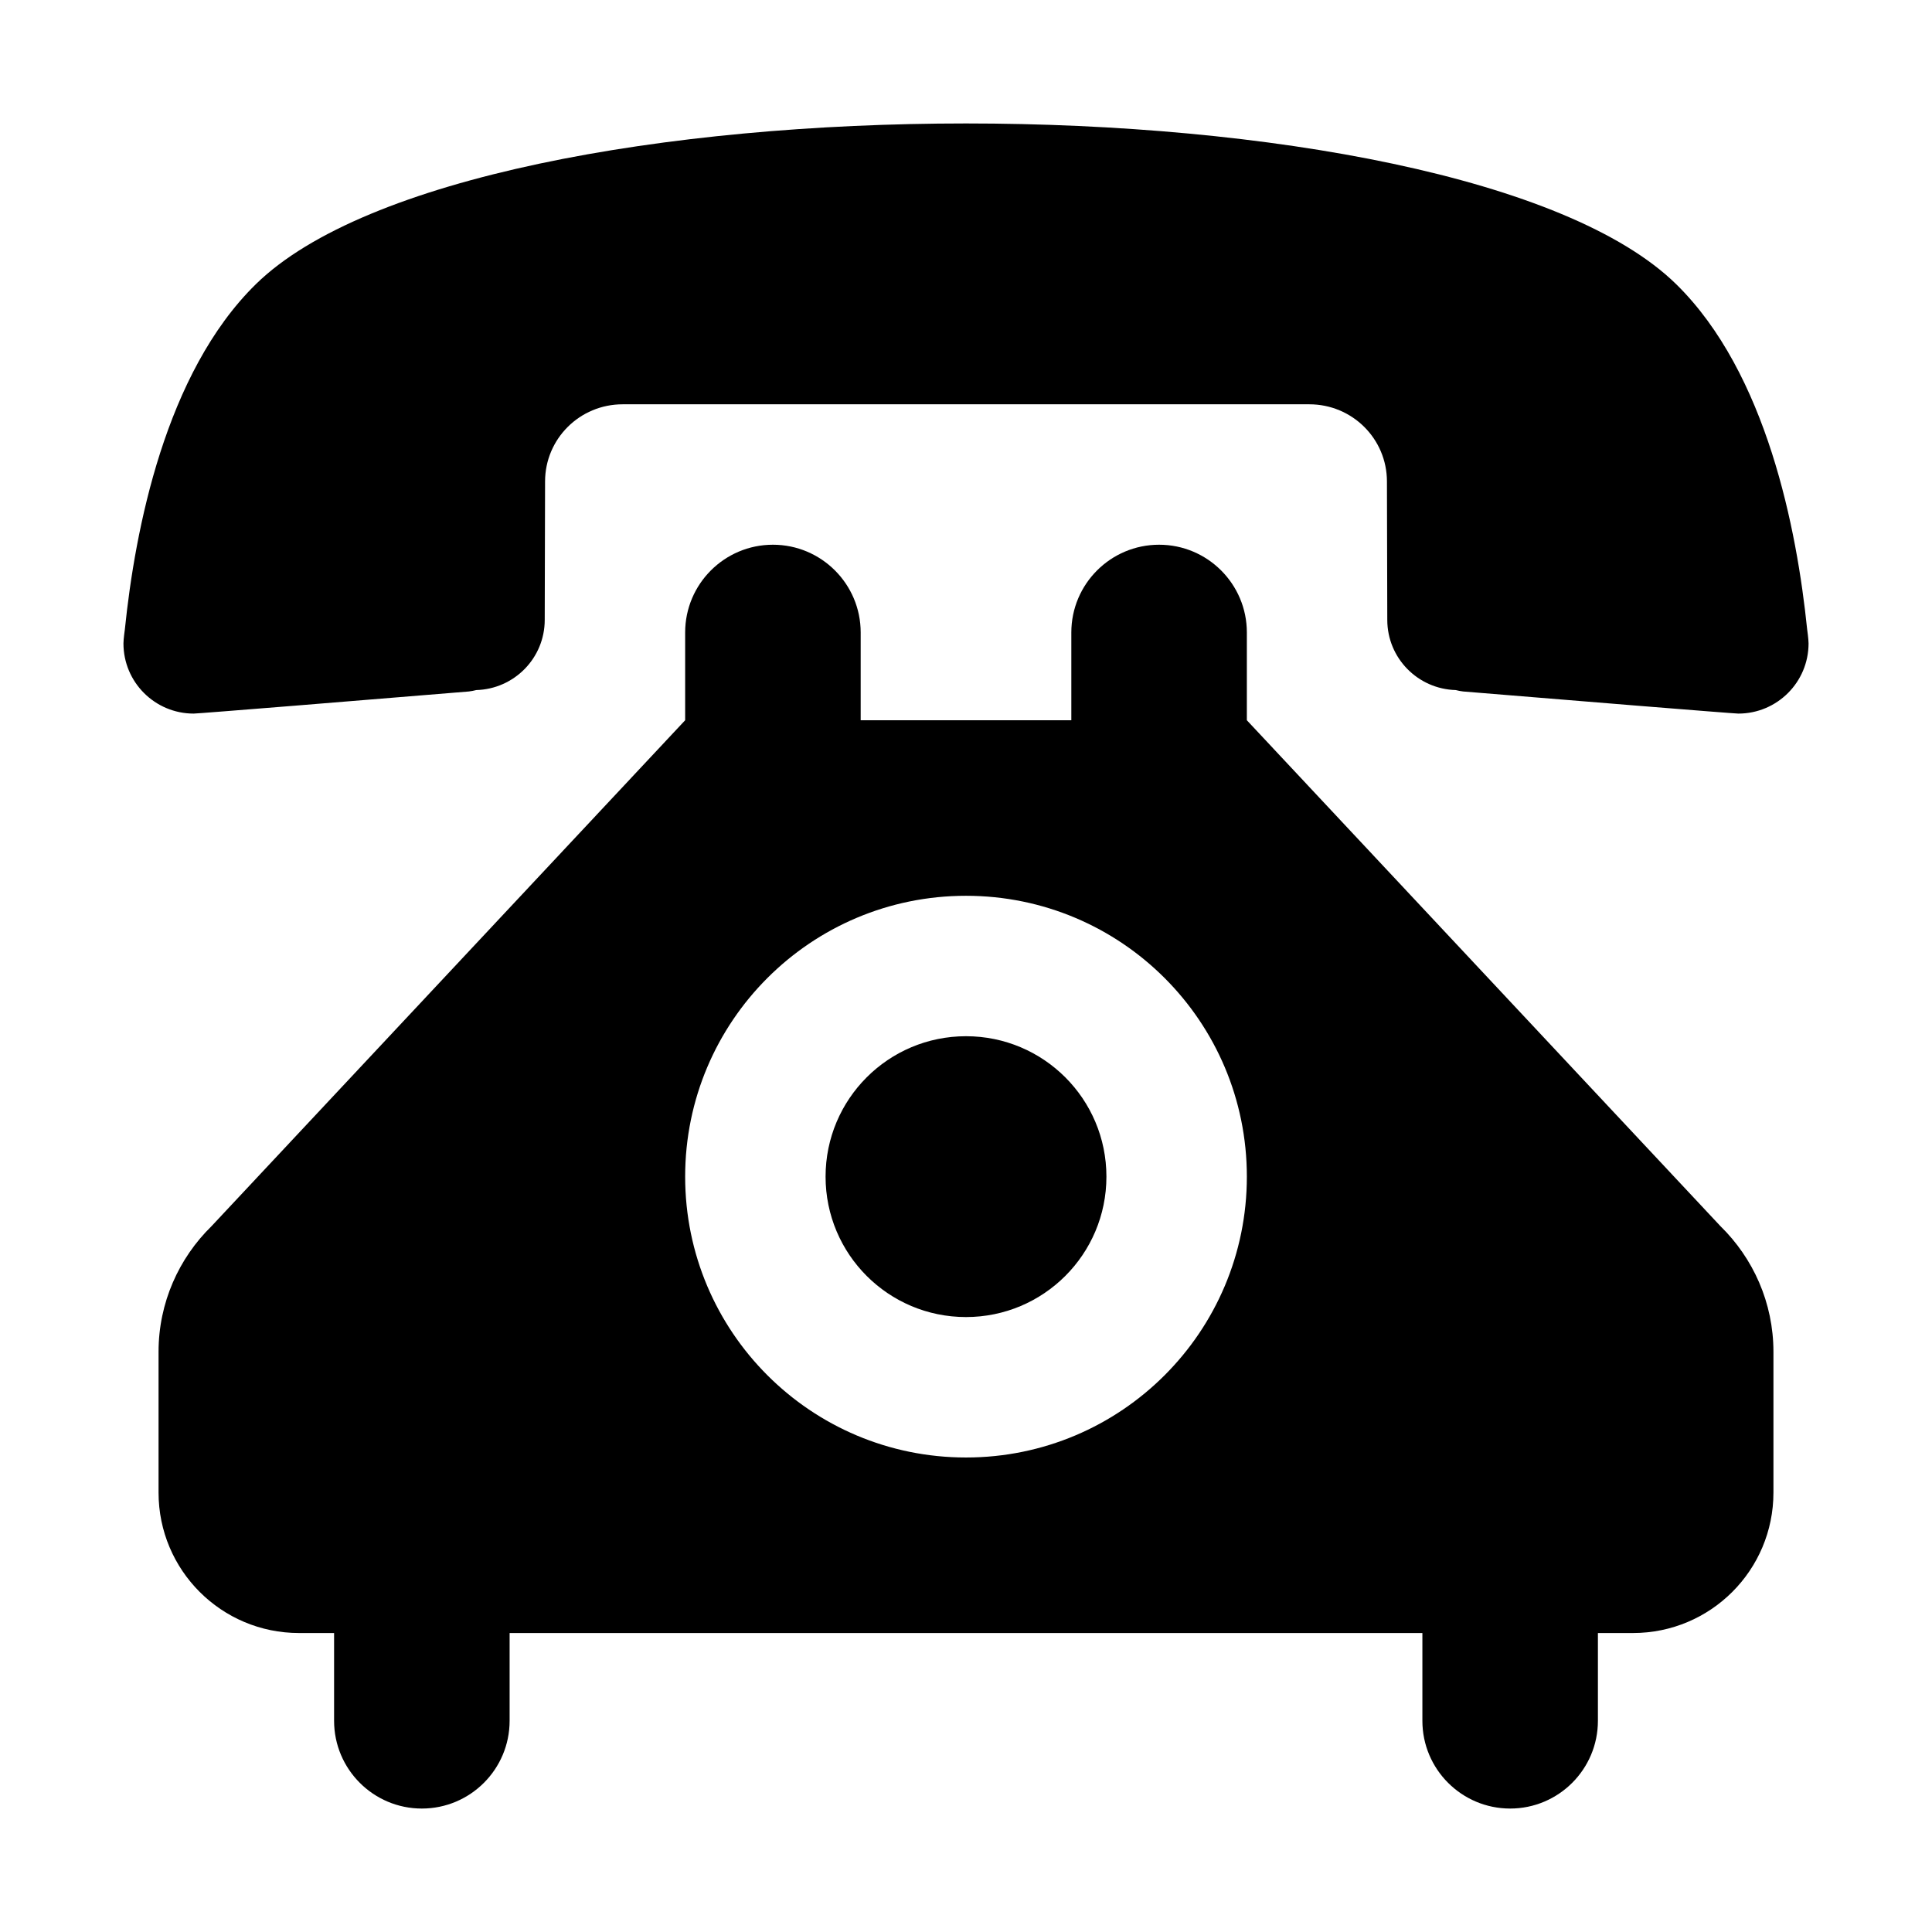 <svg role="img" version="1.1" xmlns="http://www.w3.org/2000/svg" xmlns:xlink="http://www.w3.org/1999/xlink" x="0px" y="0px" xml:space="preserve"
    enable-background="new 0 0 500 500" aria-hidden="{{ include.hidden }}"
    width="500px" height="500px" viewBox="0 0 500 500"
    aria-labelledby="telefonoTitle--{{ include.id | strip }} telefonoDesc--{{ include.id | strip }}" id="telefono--{{ include.id | strip }}">

    <title id="telefonoTitle--{{ include.id | strip }}">Teléfono</title>
    <desc id="telefonoDesc--{{ include.id | strip }}">Dibujo de teléfono de mesa</desc>

    <path clip-rule="evenodd" d="M250,31.949c-77.679,0-155.545,13.902-183.798,41.611  c-23.441,22.988-31.255,63.599-33.889,89.312c0,0-0.363,2.541-0.363,3.634c0,10.083,8.175,18.17,18.17,18.17  c1.181,0,44.882-3.544,71.229-5.724c0.634-0.092,1.273-0.182,1.907-0.363c9.813-0.271,17.719-8.268,17.719-18.17l0.088-35.798  c0-11.084,8.998-19.989,20.083-19.989h177.707c11.087,0,20.086,8.904,20.086,19.989l0.089,35.798c0,9.902,7.905,17.899,17.717,18.17  c0.63,0.182,1.269,0.271,1.91,0.363c26.349,2.179,70.049,5.724,71.226,5.724c9.991,0,18.172-8.087,18.172-18.17  c0-1.093-0.363-3.634-0.363-3.634c-2.636-25.713-10.441-66.323-33.883-89.312C405.545,45.851,327.679,31.949,250,31.949z   M250,268.172c-20.079,0-36.342,16.262-36.342,36.341s16.263,36.34,36.342,36.34s36.341-16.261,36.341-36.34  S270.079,268.172,250,268.172z M222.744,186.401v-22.713c0-12.537-10.177-22.713-22.713-22.713s-22.713,10.177-22.713,22.713v22.713  L54.75,317.324c-8.446,8.269-13.717,19.804-13.717,32.527v36.433c0,20.079,16.264,36.34,36.342,36.34h9.086v22.716  c0,12.536,10.178,22.711,22.714,22.711s22.713-10.175,22.713-22.711v-22.716h236.224v22.716c0,12.536,10.174,22.711,22.715,22.711  c12.536,0,22.711-10.175,22.711-22.711v-22.716h9.086c20.079,0,36.341-16.261,36.341-36.34v-36.433  c0-12.724-5.27-24.259-13.717-32.527L322.685,186.401v-22.713c0-12.537-10.179-22.713-22.715-22.713s-22.712,10.177-22.712,22.713  v22.713H222.744z M250,231.83c40.158,0,72.685,32.526,72.685,72.683c0,40.158-32.526,72.686-72.685,72.686  c-40.158,0-72.683-32.527-72.683-72.686C177.317,264.355,209.842,231.83,250,231.83z" fill-rule="evenodd" />
</svg>
